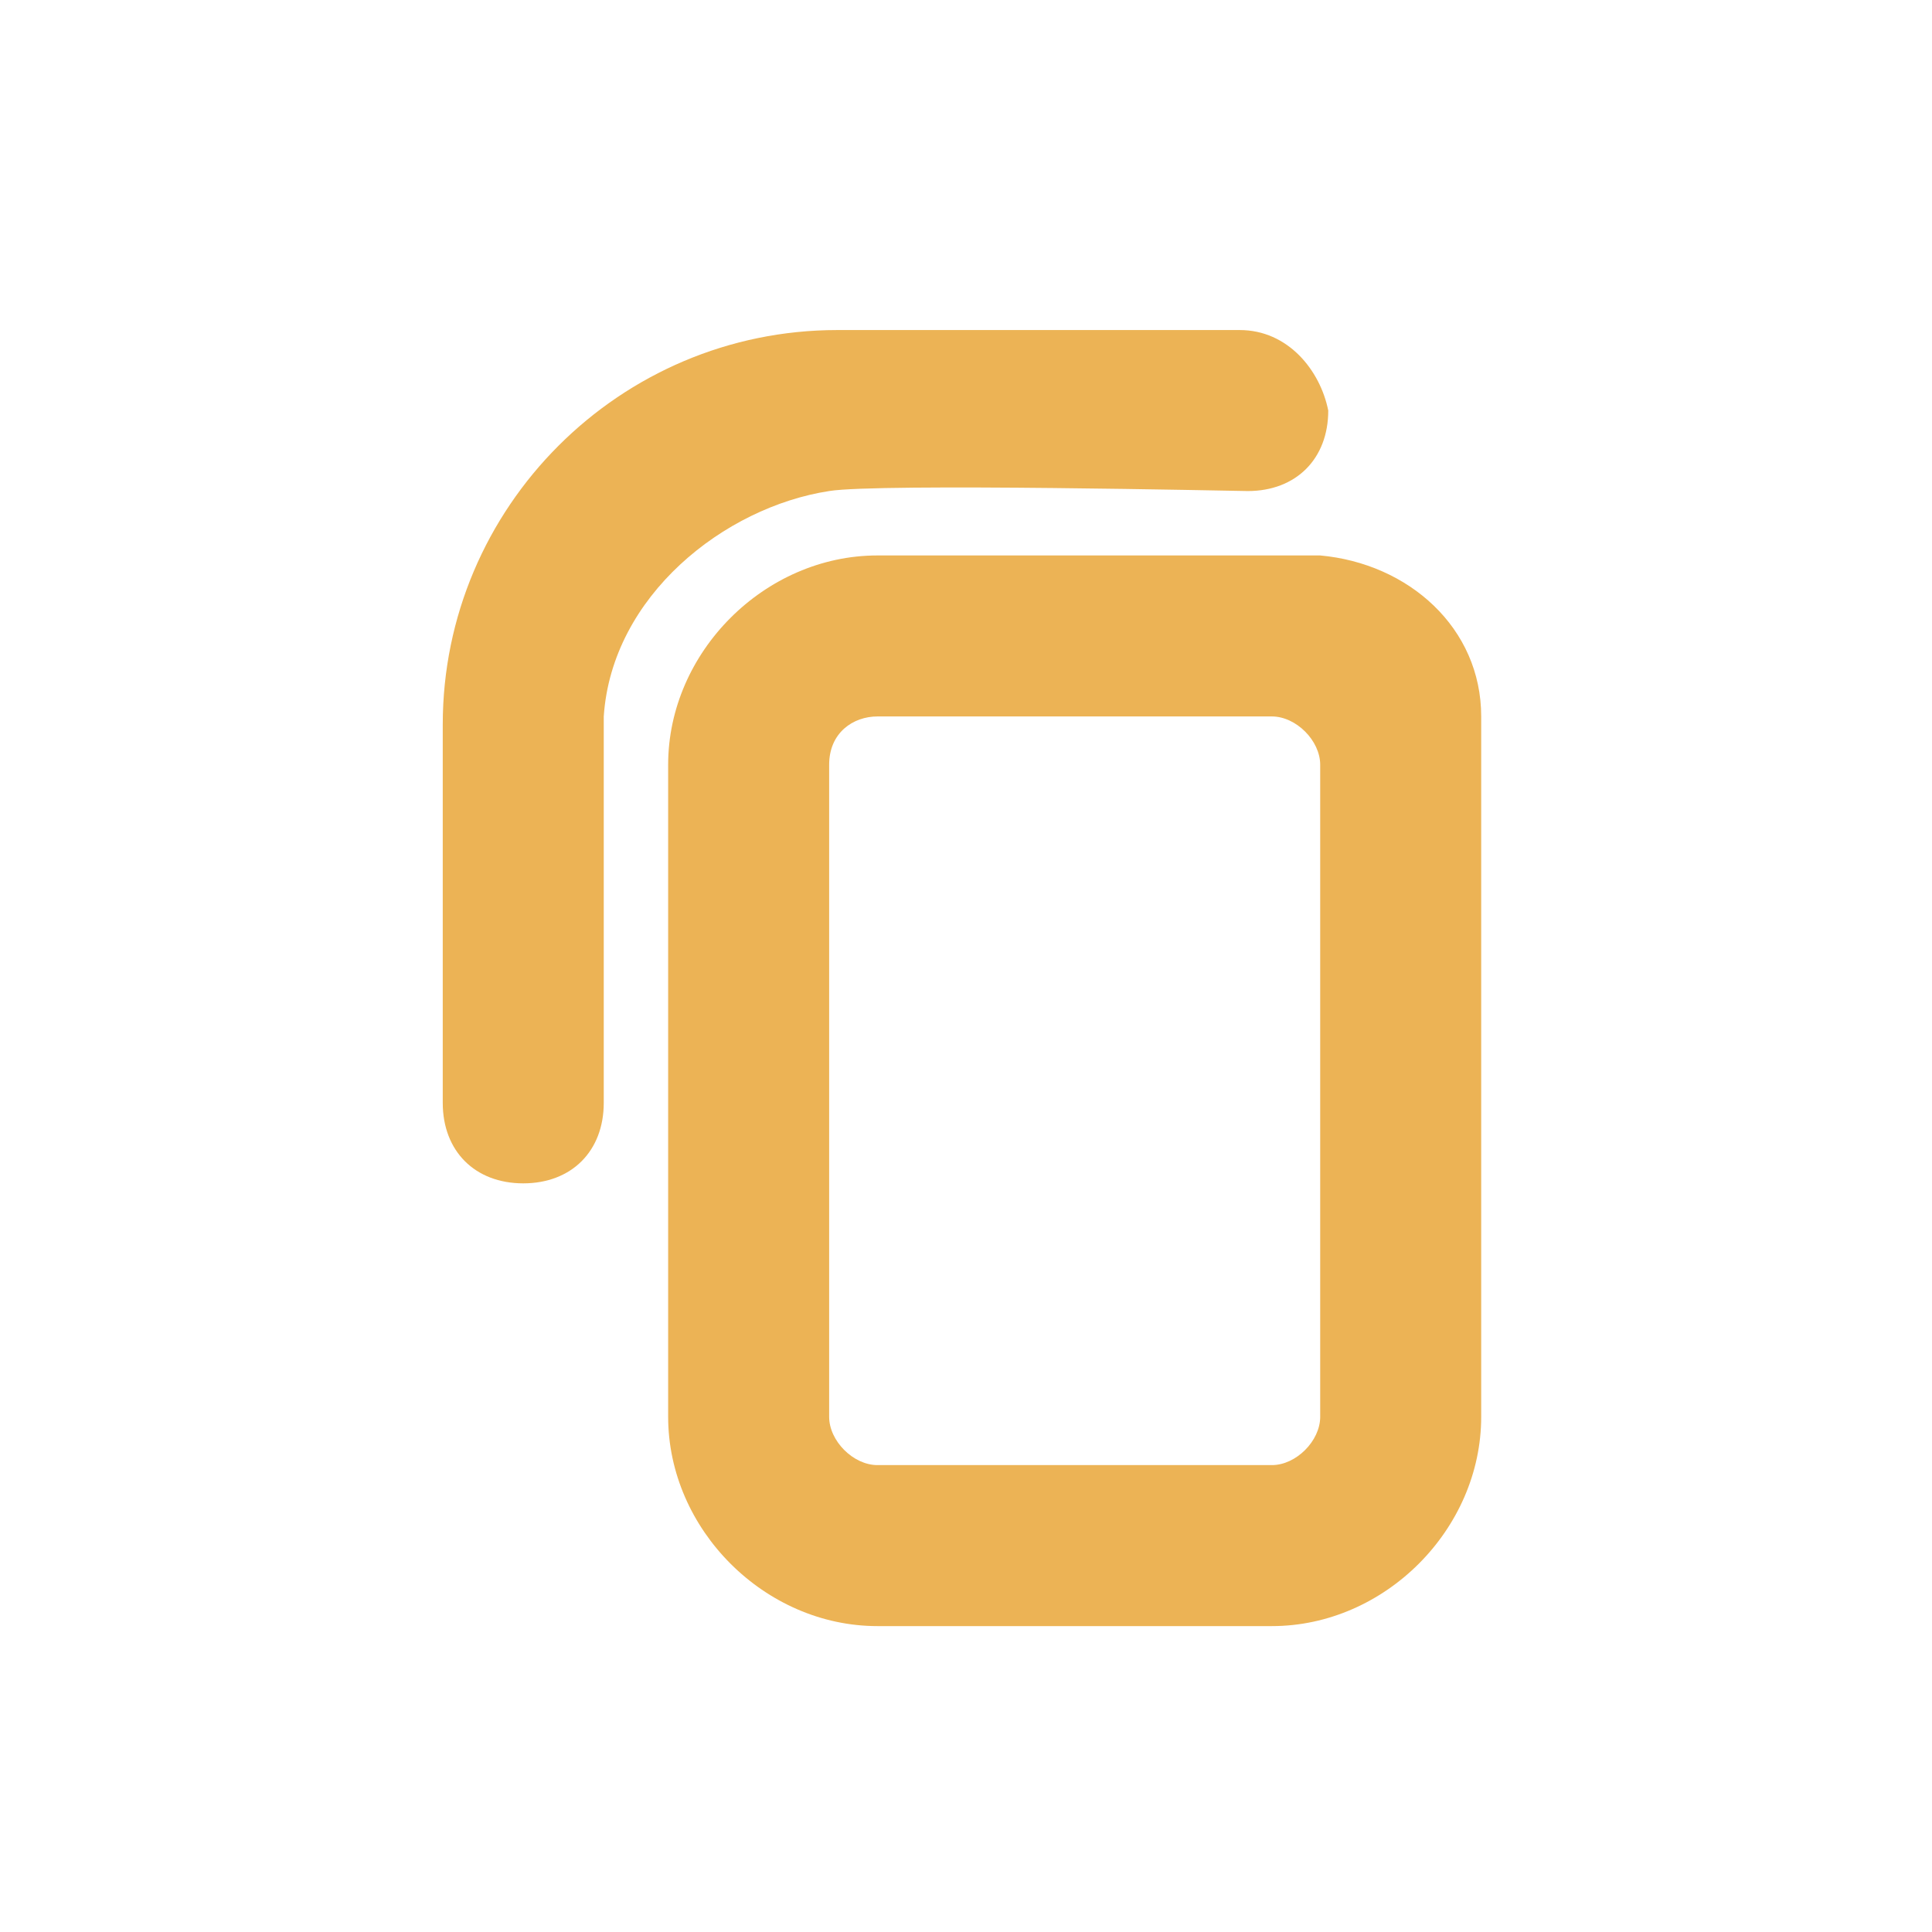<?xml version="1.0" encoding="utf-8"?>
<!-- Generator: Adobe Illustrator 24.0.2, SVG Export Plug-In . SVG Version: 6.00 Build 0)  -->
<svg version="1.1" id="Layer_1" xmlns="http://www.w3.org/2000/svg" xmlns:xlink="http://www.w3.org/1999/xlink" x="0px" y="0px"
	 viewBox="0 0 24 24" style="enable-background:new 0 0 24 24;" xml:space="preserve">
<style type="text/css">
	.st0{fill:none;}
	.st1{fill:#ecb355;}
</style>
<title>Artboard</title>
<desc>Created with Sketch.</desc>
<g id="Artboard">
	<g id="ic-copy" transform="translate(2, 2)">
		<polygon id="Rectangle_4640" class="st0" points="0,0 20,0 20,20 0,20 		"/>
		<path class="st1" d="M13.8,18.2H8.9c-1.4,0-2.6-1.2-2.6-2.6V7.5c0-1.4,1.2-2.6,2.6-2.6h5.5c1.1,0.1,2,0.9,2,2v8.7
			C16.4,17,15.2,18.2,13.8,18.2z M14.4,16.1L14.4,16.1L14.4,16.1L14.4,16.1z M8.3,7.5v8.1c0,0.3,0.3,0.6,0.6,0.6h4.9
			c0.3,0,0.6-0.3,0.6-0.6V7.5c0-0.3-0.3-0.6-0.6-0.6H8.9C8.6,6.9,8.3,7.1,8.3,7.5z"/>
		<path class="st1" d="M13.4,2.1h-5C5.7,2.1,3.5,4.3,3.5,7v4.7c0,0.6,0.4,1,1,1s1-0.4,1-1c0-1.4,0-4.5,0-4.8C5.6,5.4,7,4.3,8.3,4.1
			c0.6-0.1,5.1,0,5.2,0c0.6,0,1-0.4,1-1C14.4,2.6,14,2.1,13.4,2.1z"/>
	</g>
</g>
</svg>
